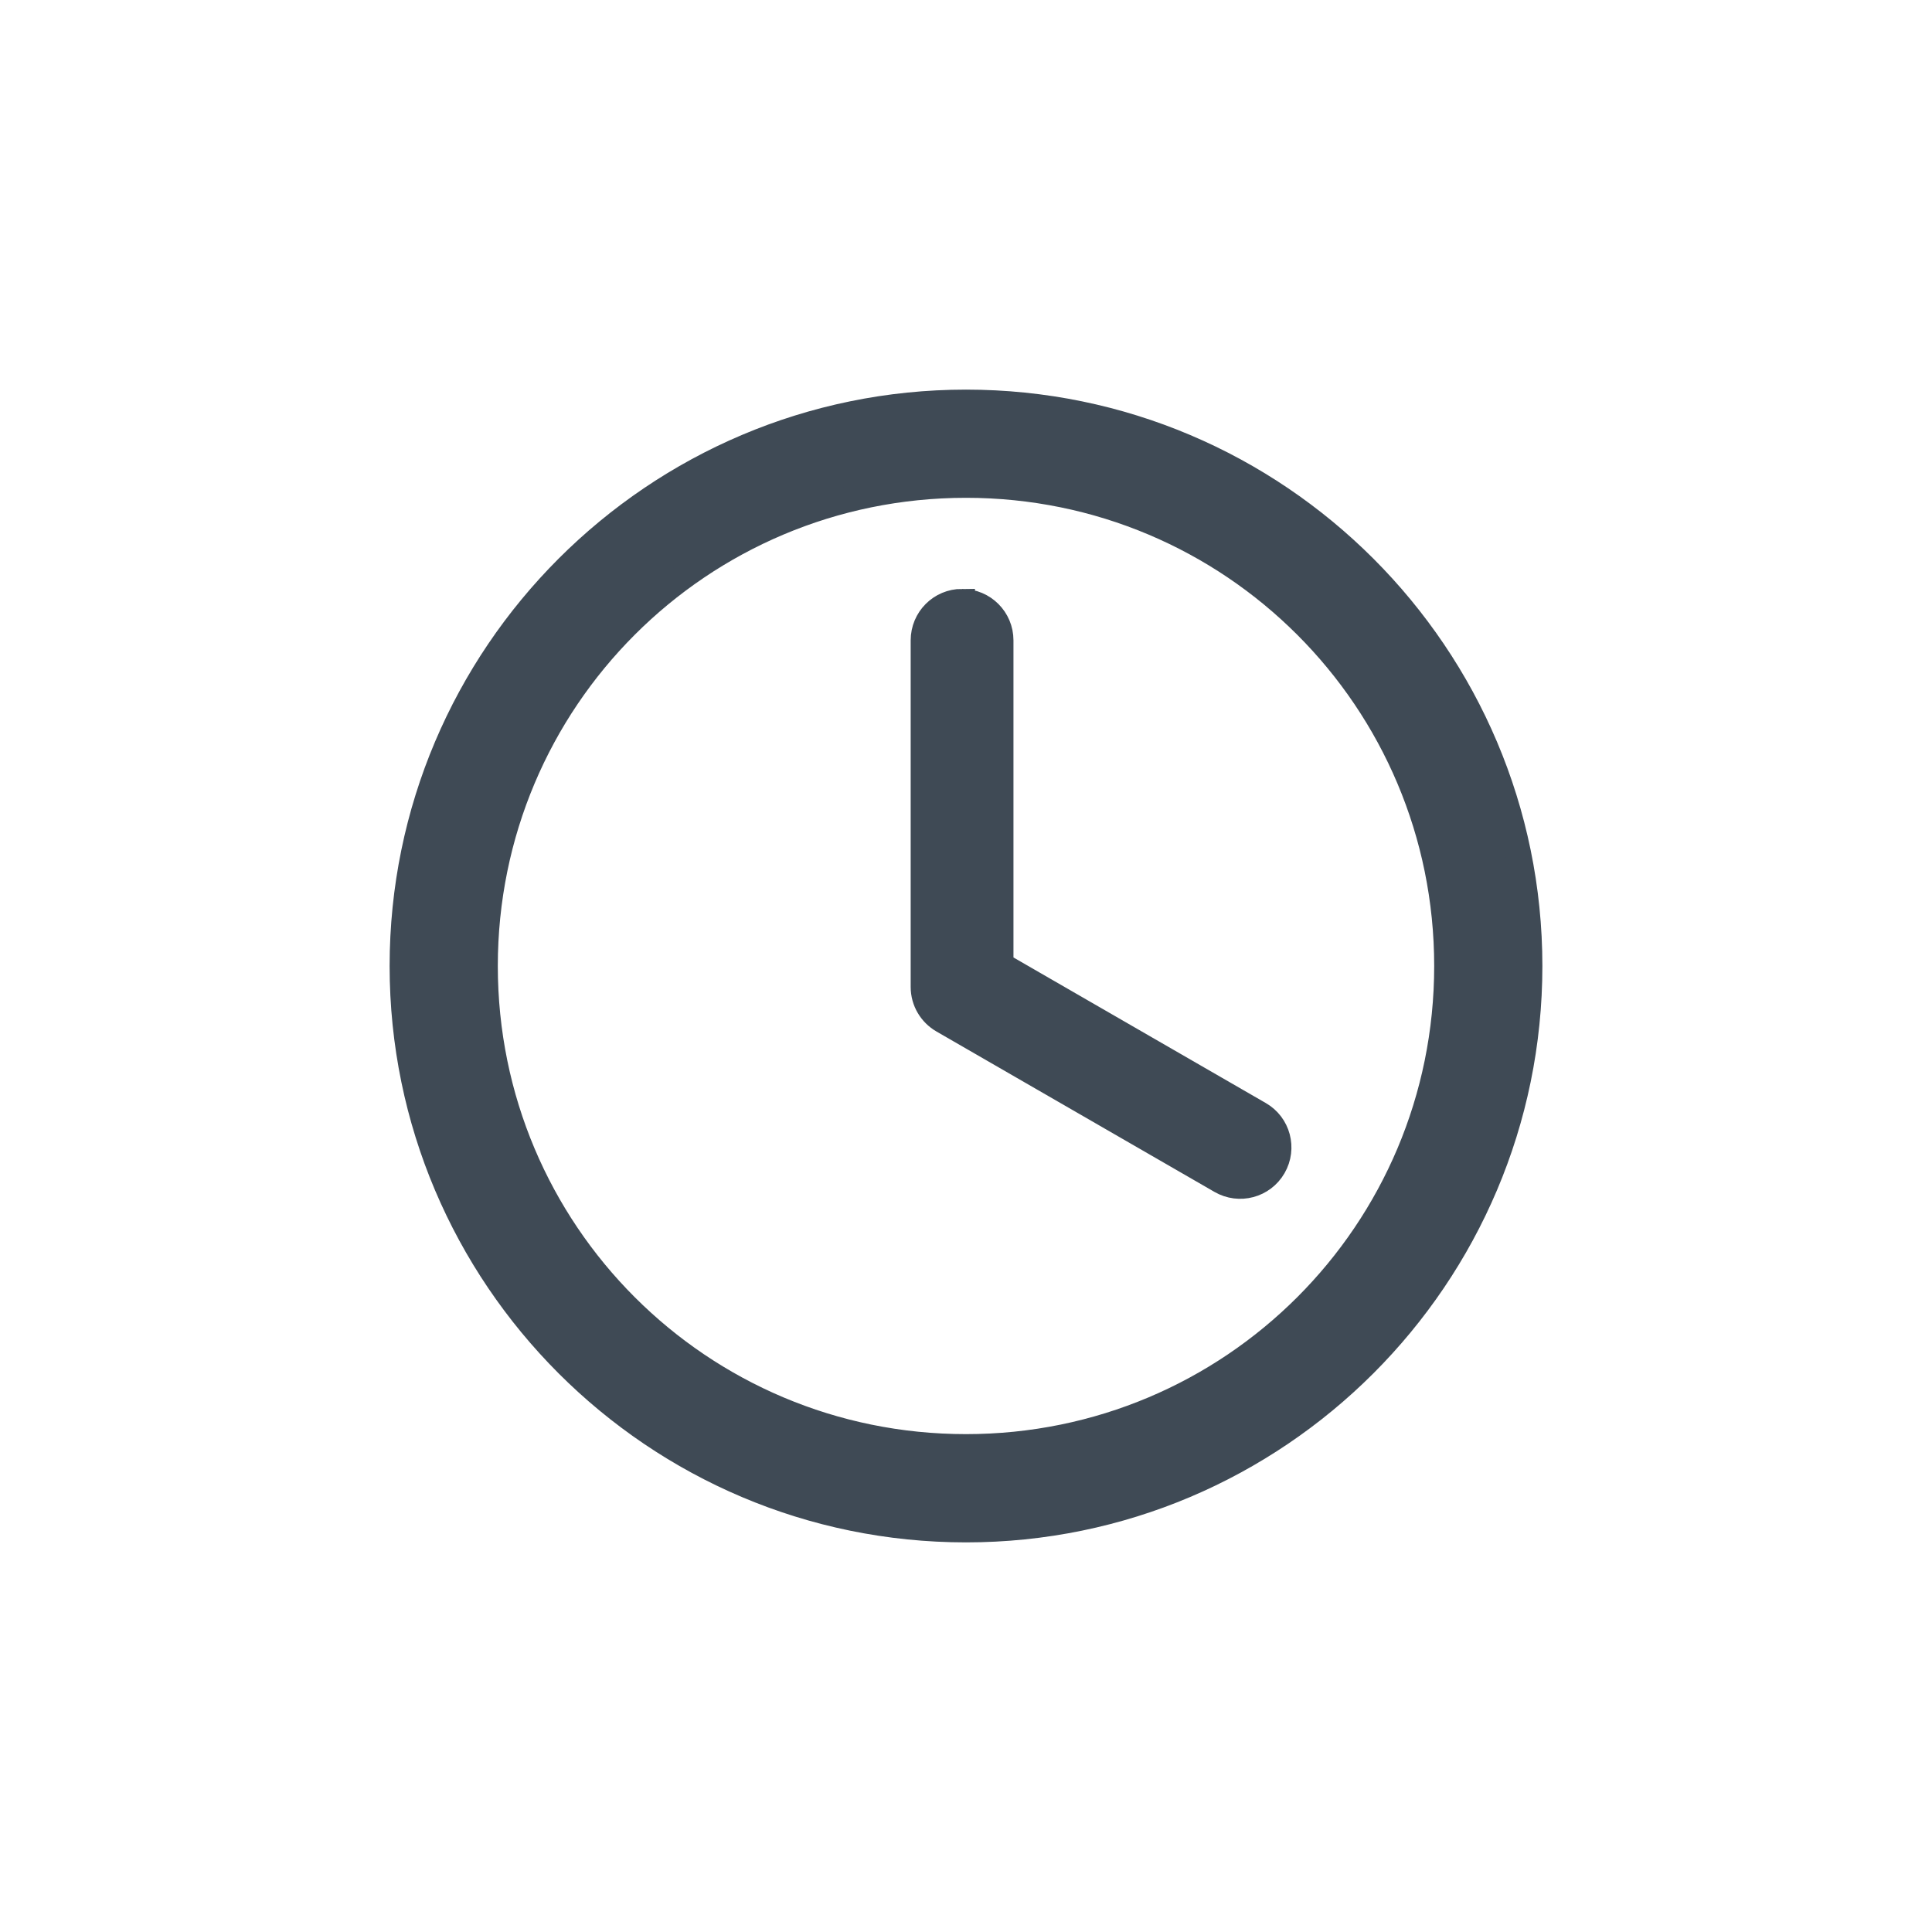 <svg width="30" height="30" viewBox="0 0 30 30" fill="none" xmlns="http://www.w3.org/2000/svg">
<g id="Icons">
<path id="Vector" d="M14.939 9.344C14.608 9.344 14.341 9.612 14.341 9.943V15.325C14.341 15.547 14.461 15.739 14.64 15.843L18.957 18.334C19.243 18.5 19.608 18.403 19.773 18.117C19.938 17.831 19.841 17.465 19.555 17.301L15.537 14.983V9.943C15.537 9.613 15.27 9.345 14.939 9.345L14.939 9.344ZM15 22.469C10.867 22.469 7.53 19.133 7.53 15C7.53 10.867 10.867 7.53 15 7.53C19.133 7.53 22.47 10.867 22.47 15C22.47 19.133 19.133 22.469 15 22.469ZM15 6.25C10.175 6.25 6.25 10.175 6.25 15C6.25 19.825 10.175 23.75 15 23.75C19.825 23.75 23.75 19.825 23.75 15C23.75 10.175 19.825 6.25 15 6.25Z" fill="#3F4A55" stroke="#3F4A55" stroke-width="0.4"/>
</g>
</svg>
